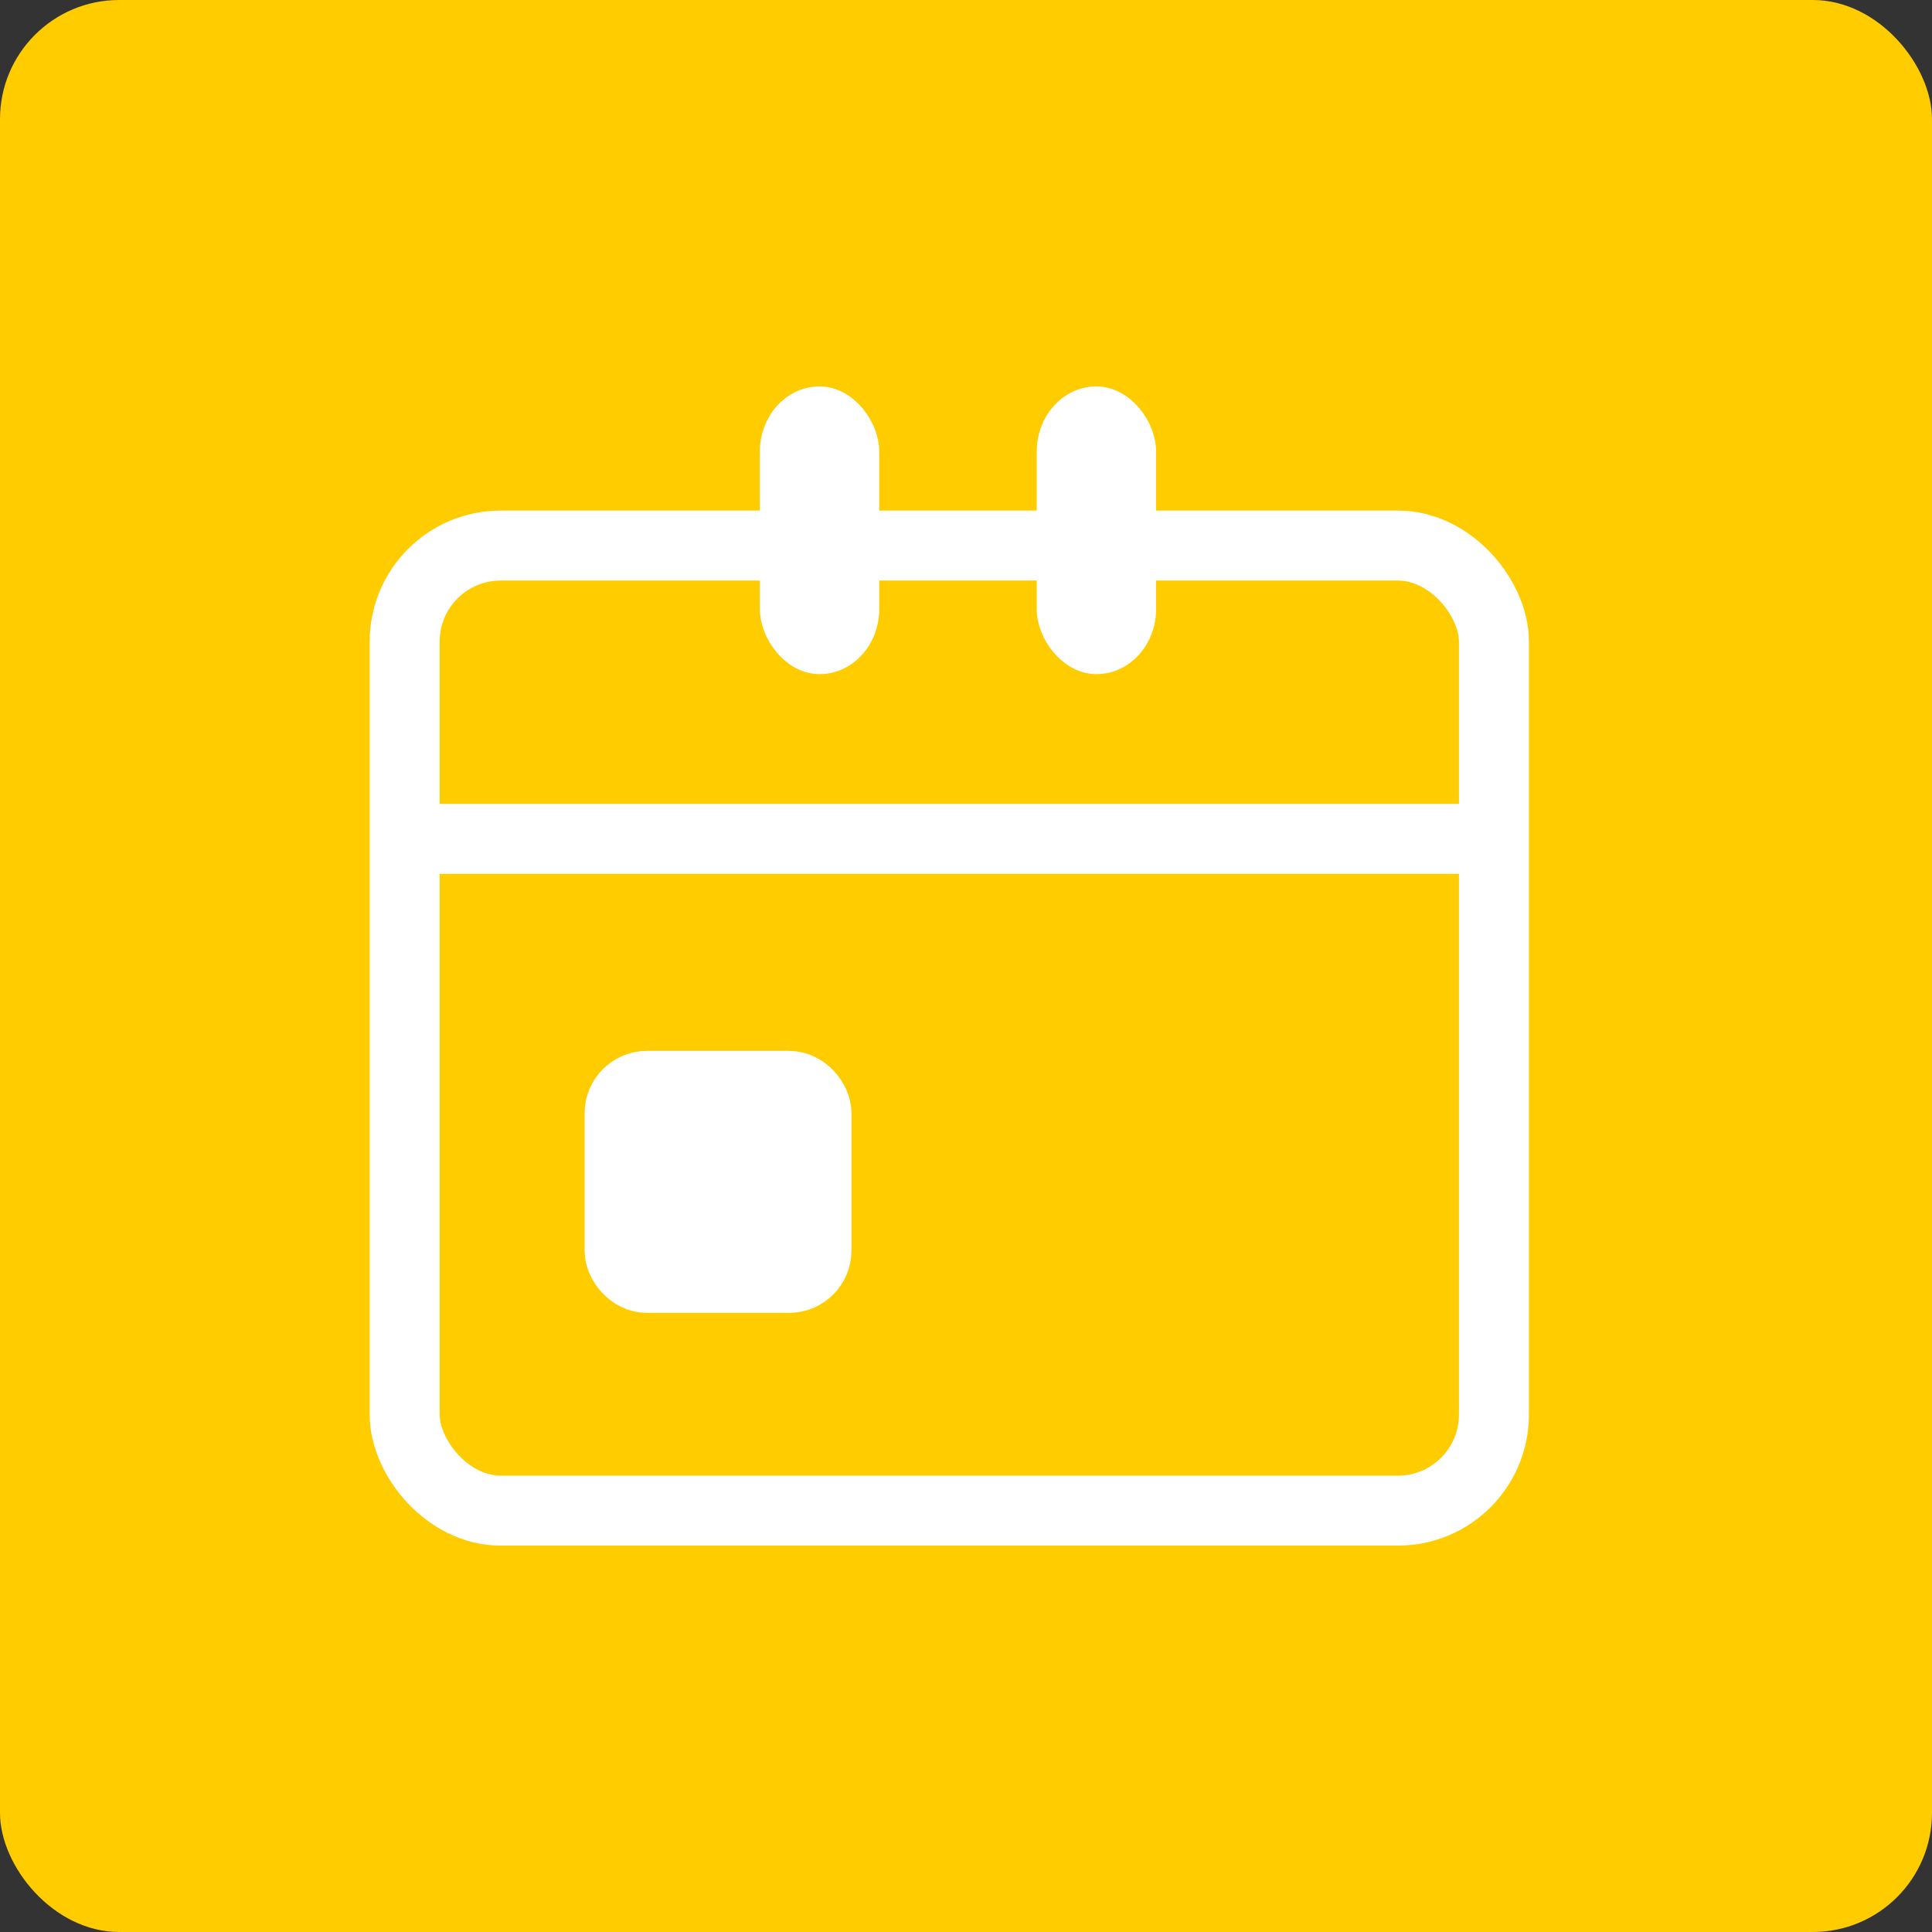 <?xml version="1.0" encoding="UTF-8" standalone="no"?>
<!-- Created with Inkscape (http://www.inkscape.org/) -->

<svg
   xmlns:dc="http://purl.org/dc/elements/1.1/"
   xmlns:cc="http://creativecommons.org/ns#"
   xmlns:rdf="http://www.w3.org/1999/02/22-rdf-syntax-ns#"
   xmlns:svg="http://www.w3.org/2000/svg"
   xmlns="http://www.w3.org/2000/svg"
   xmlns:sodipodi="http://sodipodi.sourceforge.net/DTD/sodipodi-0.dtd"
   xmlns:inkscape="http://www.inkscape.org/namespaces/inkscape"
   version="1.1"
   id="svg941"
   width="50"
   height="50"
   viewBox="0 0 50 50"
   sodipodi:docname="icon-calendar.svg"
   inkscape:version="0.92.3 (2405546, 2018-03-11)">
  <rect x="0" y="0" width="50" height="50" fill="#333333" stroke="none"/>
  <defs
     id="defs945" />
  <sodipodi:namedview
     pagecolor="#ffffff"
     bordercolor="#666666"
     borderopacity="1"
     objecttolerance="10"
     gridtolerance="10"
     guidetolerance="10"
     inkscape:pageopacity="0"
     inkscape:pageshadow="2"
     inkscape:window-width="1366"
     inkscape:window-height="723"
     id="namedview943"
     showgrid="false"
     inkscape:zoom="2.539299"
     inkscape:cx="10.646883"
     inkscape:cy="28.284994"
     inkscape:window-x="0"
     inkscape:window-y="22"
     inkscape:window-maximized="1"
     inkscape:current-layer="svg941" />
  <rect
     style="opacity:1;fill:#ffcc00;fill-opacity:1;stroke:none;stroke-width:3;stroke-miterlimit:4;stroke-dasharray:none;stroke-opacity:1;paint-order:stroke fill markers"
     id="rect1024"
     width="50"
     height="50"
     x="0"
     y="0"
     ry="3.083" />
  <g
     id="g1034"
     transform="translate(9.569,-8.363)">
    <rect
       ry="2.485"
       y="22.482"
       x="0.904"
       height="24.976"
       width="28.19"
       id="rect955"
       style="opacity:1;fill:none;fill-opacity:1;stroke:#ffffff;stroke-width:1.811;stroke-miterlimit:4;stroke-dasharray:none;stroke-opacity:1;paint-order:stroke fill markers" />
    <path
       inkscape:connector-curvature="0"
       id="path961"
       d="M 0.893,30.074 H 29.077"
       style="fill:#ececec;stroke:#ffffff;stroke-width:1.811;stroke-linecap:butt;stroke-linejoin:miter;stroke-miterlimit:4;stroke-dasharray:none;stroke-opacity:1" />
    <rect
       ry="1.331"
       y="18.714"
       x="10.447"
       height="6.745"
       width="2.388"
       id="rect967"
       style="opacity:1;fill:#ffffff;fill-opacity:1;stroke:#ffffff;stroke-width:0.701;stroke-miterlimit:4;stroke-dasharray:none;stroke-opacity:1;paint-order:stroke fill markers" />
    <rect
       style="opacity:1;fill:#ffffff;fill-opacity:1;stroke:#ffffff;stroke-width:0.701;stroke-miterlimit:4;stroke-dasharray:none;stroke-opacity:1;paint-order:stroke fill markers"
       id="rect973"
       width="2.388"
       height="6.745"
       x="17.612"
       y="18.714"
       ry="1.331" />
    <rect
       ry="0.71"
       y="36.465"
       x="6.466"
       height="4.97"
       width="5.095"
       id="rect975"
       style="opacity:1;fill:#ffffff;fill-opacity:1;stroke:#ffffff;stroke-width:1.811;stroke-miterlimit:4;stroke-dasharray:none;stroke-opacity:1;paint-order:stroke fill markers" />
  </g>
</svg>
